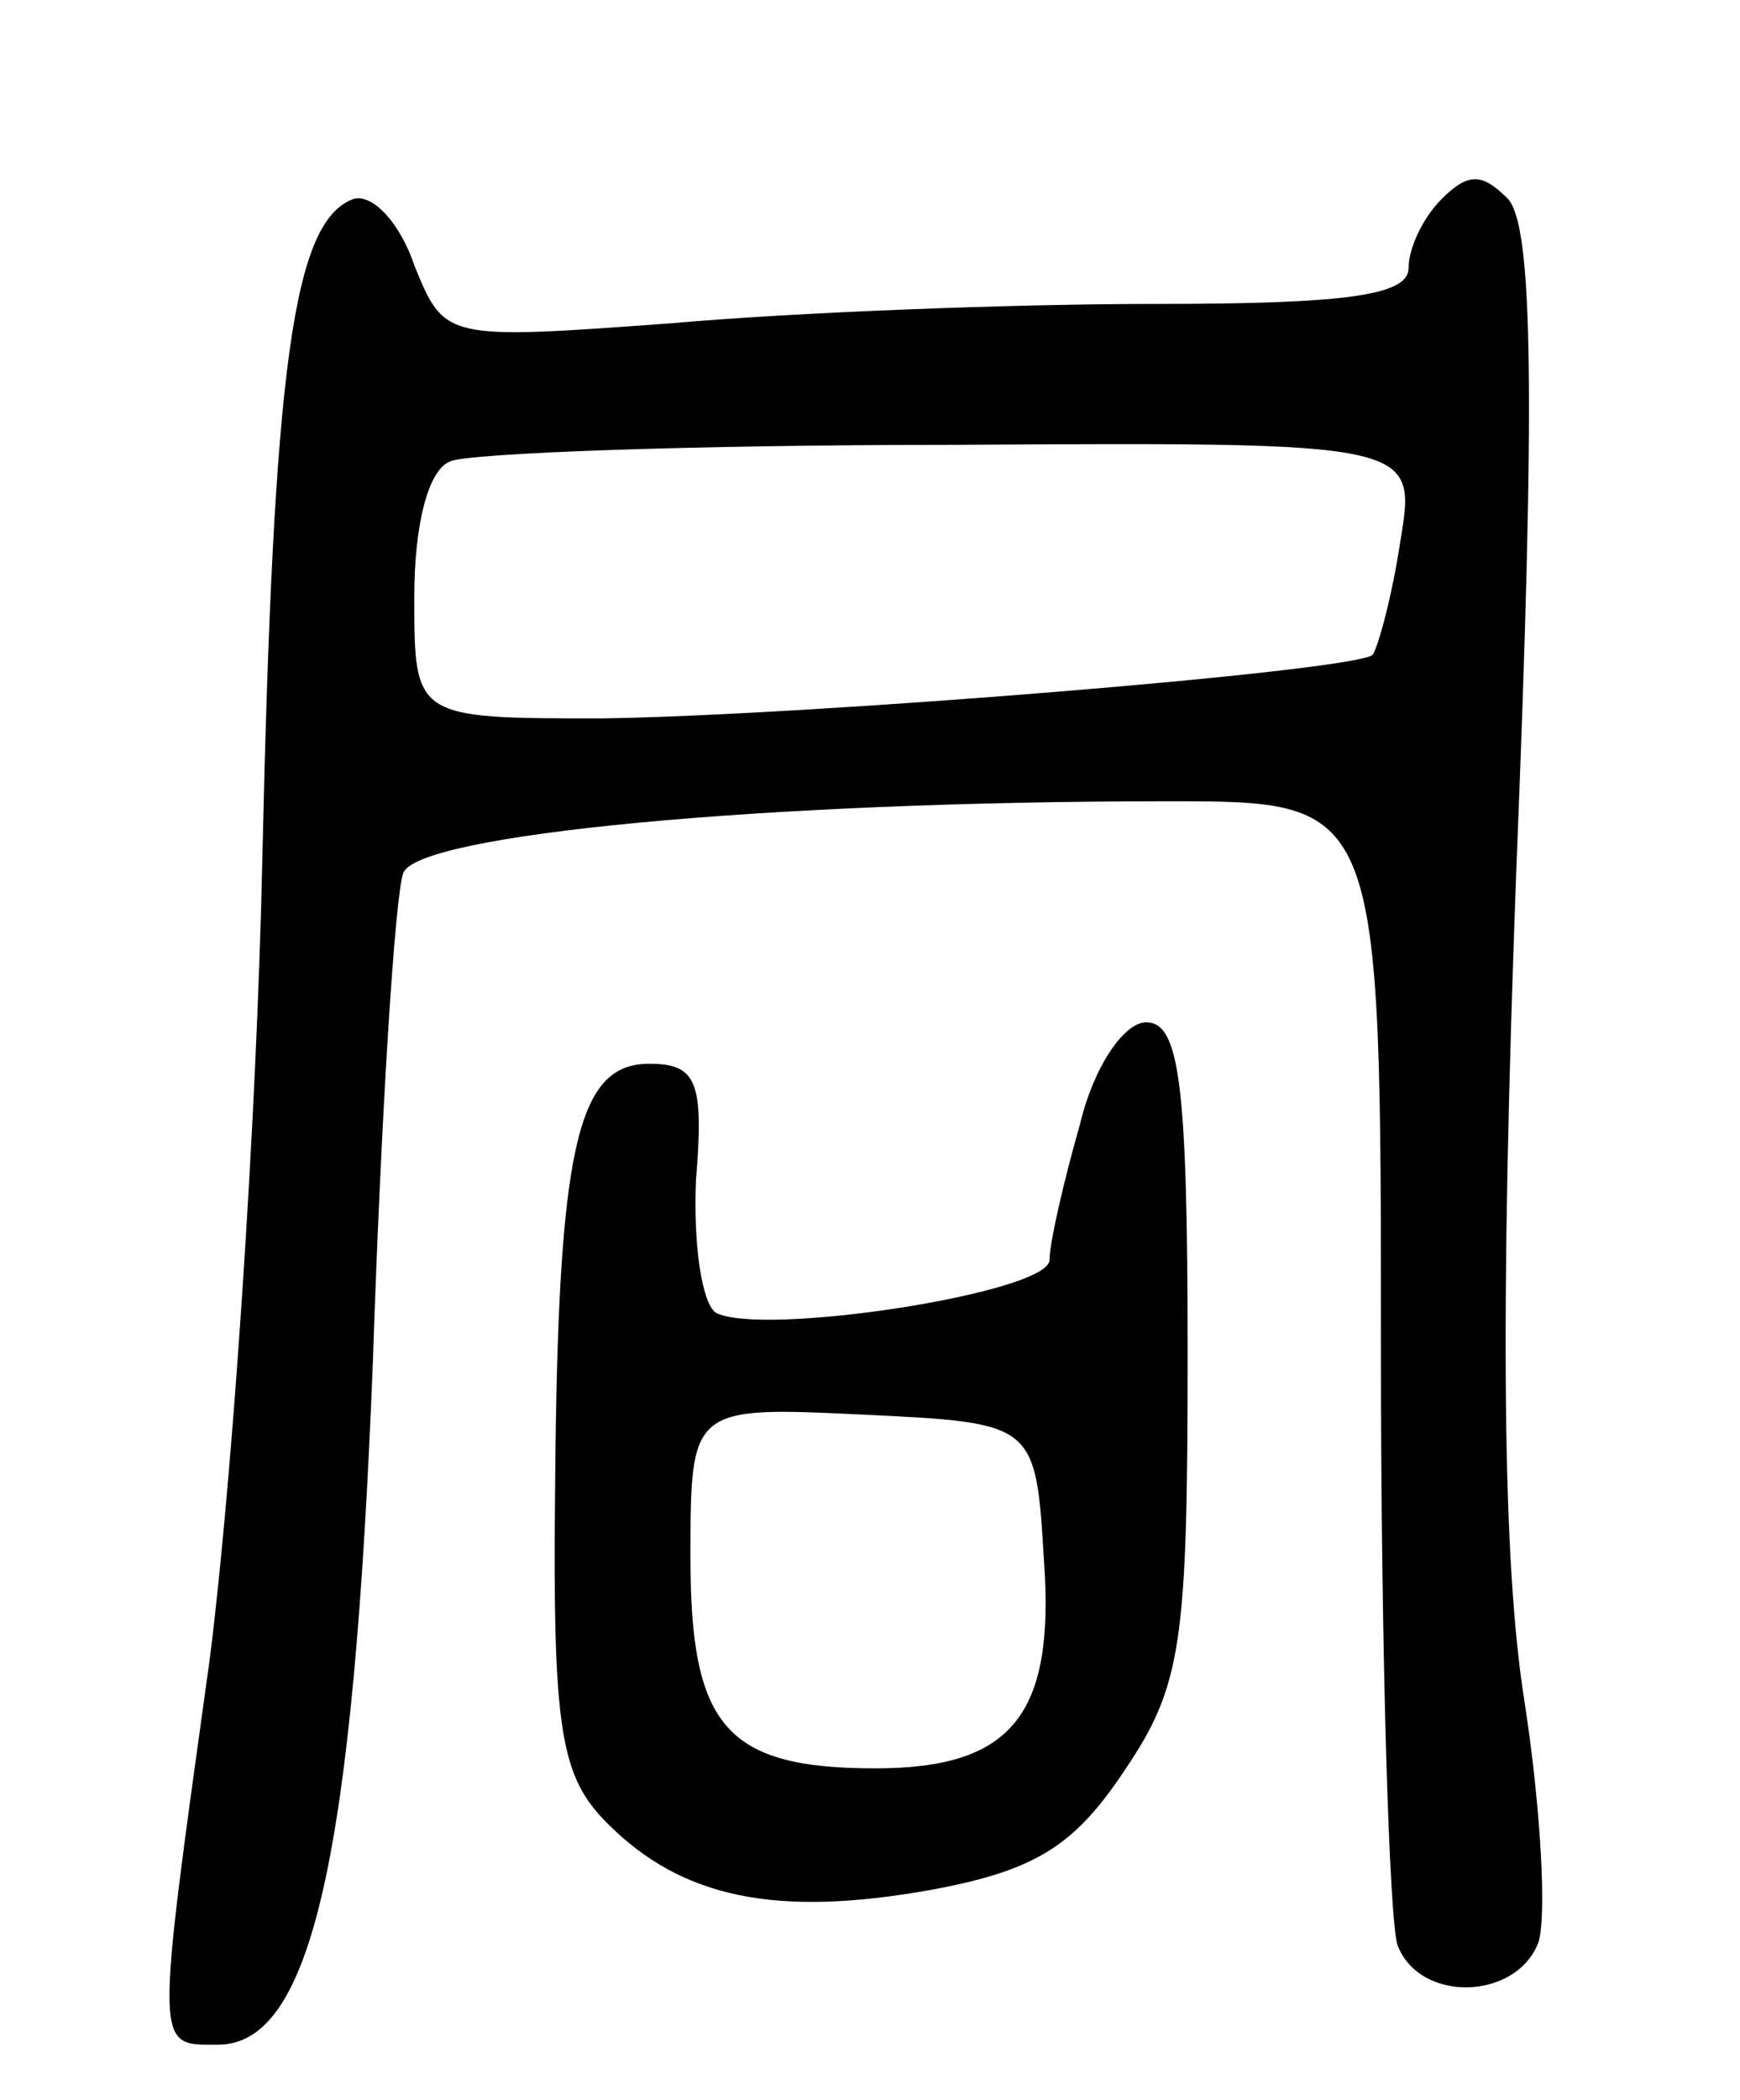 <svg version="1.0" xmlns="http://www.w3.org/2000/svg"
 width="63pt" height="76pt" viewBox="0 0 63 76"
 preserveAspectRatio="xMidYMid meet">
<g transform="translate(0,76) scale(0.1,-0.1)"
fill="#000000" stroke="none">
<path d="M522 688 c-7 -7 -12 -18 -12 -25 0 -10 -23 -13 -92 -13 -51 0 -130
-3 -175 -7 -82 -6 -82 -6 -93 21 -5 15 -15 26 -22 24 -22 -8 -29 -61 -33 -238
-2 -96 -11 -227 -19 -290 -20 -144 -20 -140 3 -140 34 0 49 69 56 247 3 90 8
169 11 177 5 14 130 26 277 26 77 0 77 0 77 -199 0 -110 3 -206 6 -215 8 -21
43 -20 51 1 3 9 1 48 -5 87 -8 50 -9 139 -3 301 7 173 6 233 -3 243 -9 9 -14
10 -24 0z m-15 -124 c-3 -20 -8 -38 -10 -41 -7 -6 -205 -22 -279 -23 -68 0
-68 0 -68 44 0 26 5 46 13 49 6 3 88 6 181 6 169 1 169 1 163 -35z"/>
<path d="M391 353 c-6 -21 -11 -43 -11 -49 0 -12 -105 -28 -121 -19 -5 4 -8
25 -7 48 3 36 0 42 -17 42 -26 0 -33 -30 -34 -152 -1 -90 2 -106 19 -123 27
-27 61 -34 117 -24 38 7 52 16 70 43 21 31 23 46 23 152 0 97 -3 119 -15 119
-8 0 -19 -16 -24 -37z m-13 -158 c4 -56 -12 -75 -61 -75 -54 0 -67 15 -67 76
0 55 0 55 63 52 62 -3 62 -3 65 -53z"/>
</g>
</svg>
